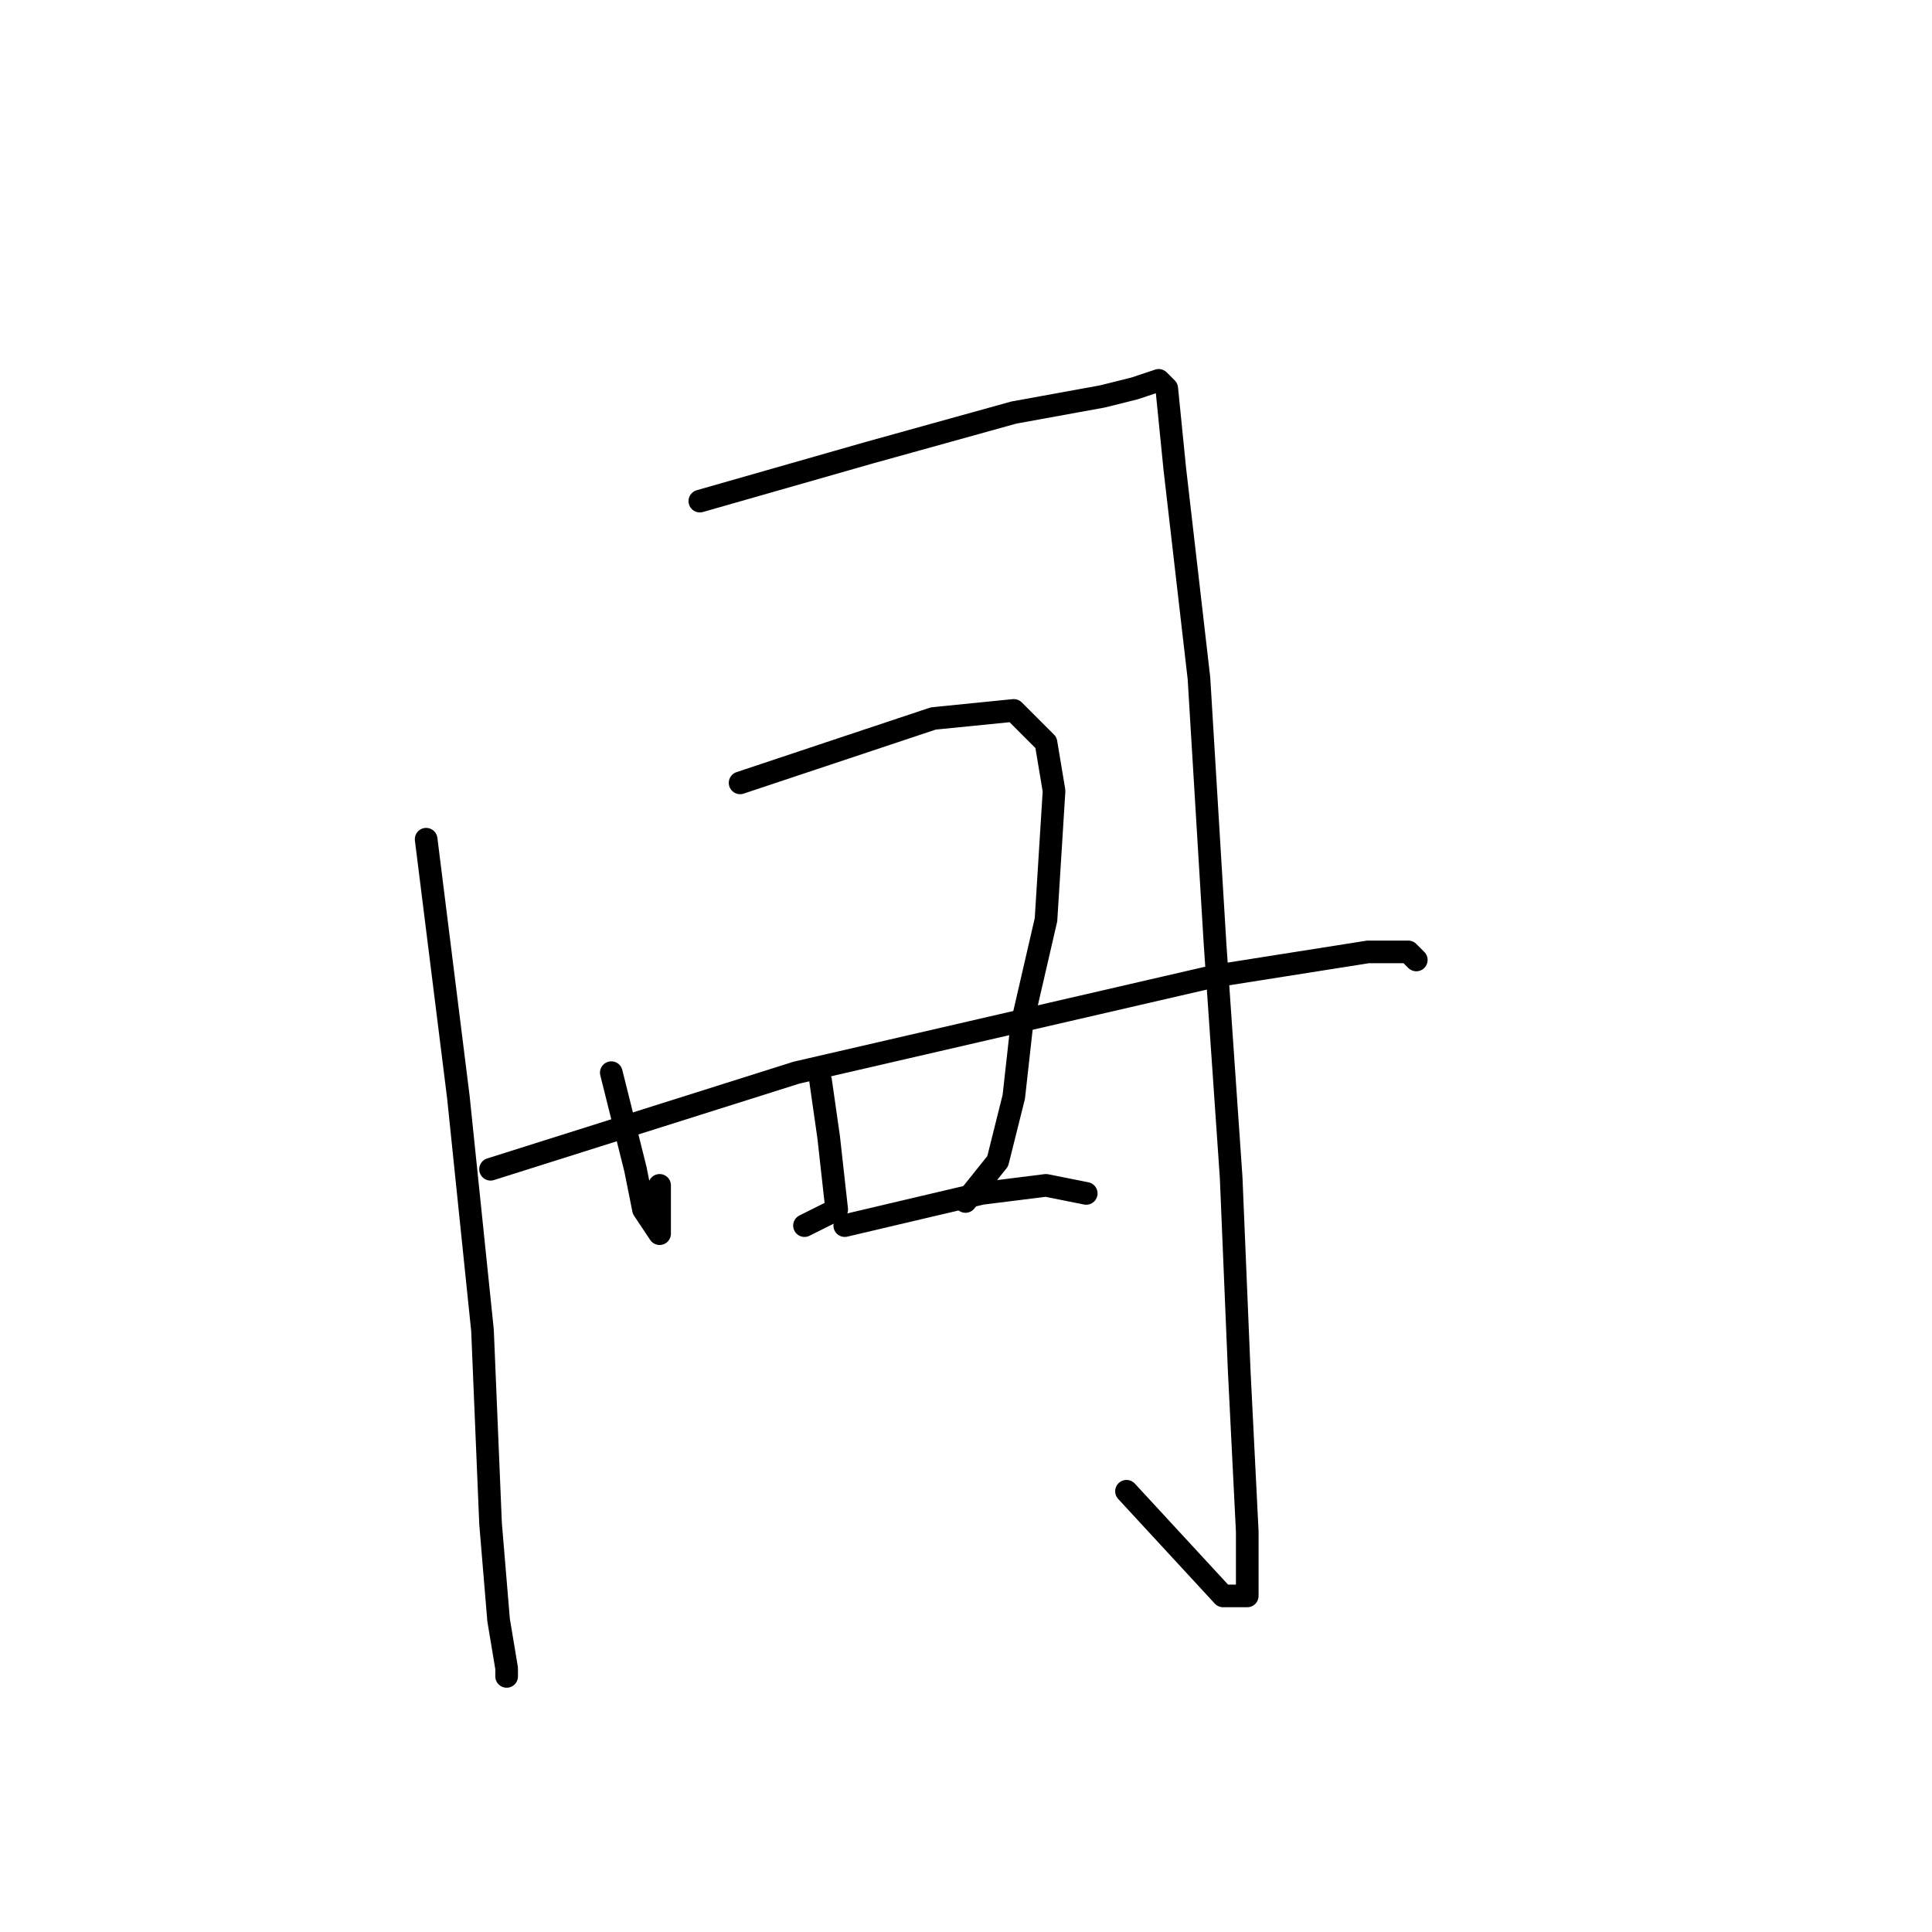 <?xml version="1.0" standalone="no"?>
    <svg width="256" height="256" xmlns="http://www.w3.org/2000/svg" version="1.1">
    <polyline stroke="black" stroke-width="3" stroke-linecap="round" fill="transparent" stroke-linejoin="round" points="56.467 111.2 60.733 145.333 63.933 176.267 65 201.867 66.067 214.667 67.133 221.067 67.133 222.133 67.133 222.133 " />
        <polyline stroke="black" stroke-width="3" stroke-linecap="round" fill="transparent" stroke-linejoin="round" points="92.733 66.4 115.133 60 134.333 54.667 146.067 52.533 150.333 51.467 153.533 50.4 154.6 51.467 155.667 62.133 158.867 89.867 161 125.067 163.133 156 164.2 181.6 165.267 202.933 165.267 208.267 165.267 211.467 162.067 211.467 149.267 197.6 149.267 197.6 " />
        <polyline stroke="black" stroke-width="3" stroke-linecap="round" fill="transparent" stroke-linejoin="round" points="81 142.133 84.2 154.933 85.267 160.267 87.4 163.467 87.4 157.067 87.4 157.067 " />
        <polyline stroke="black" stroke-width="3" stroke-linecap="round" fill="transparent" stroke-linejoin="round" points="98.067 103.733 107.667 100.533 123.667 95.2 134.333 94.133 138.6 98.4 139.667 104.8 138.6 121.867 135.4 135.733 134.333 145.333 132.2 153.867 127.933 159.2 127.933 159.2 " />
        <polyline stroke="black" stroke-width="3" stroke-linecap="round" fill="transparent" stroke-linejoin="round" points="108.733 143.2 109.8 150.667 110.867 160.267 106.6 162.4 106.6 162.4 " />
        <polyline stroke="black" stroke-width="3" stroke-linecap="round" fill="transparent" stroke-linejoin="round" points="65 154.933 105.533 142.133 161 129.333 181.267 126.133 186.6 126.133 187.667 127.2 187.667 127.2 " />
        <polyline stroke="black" stroke-width="3" stroke-linecap="round" fill="transparent" stroke-linejoin="round" points="111.933 162.4 130.067 158.133 138.6 157.067 143.933 158.133 143.933 158.133 " />
        </svg>